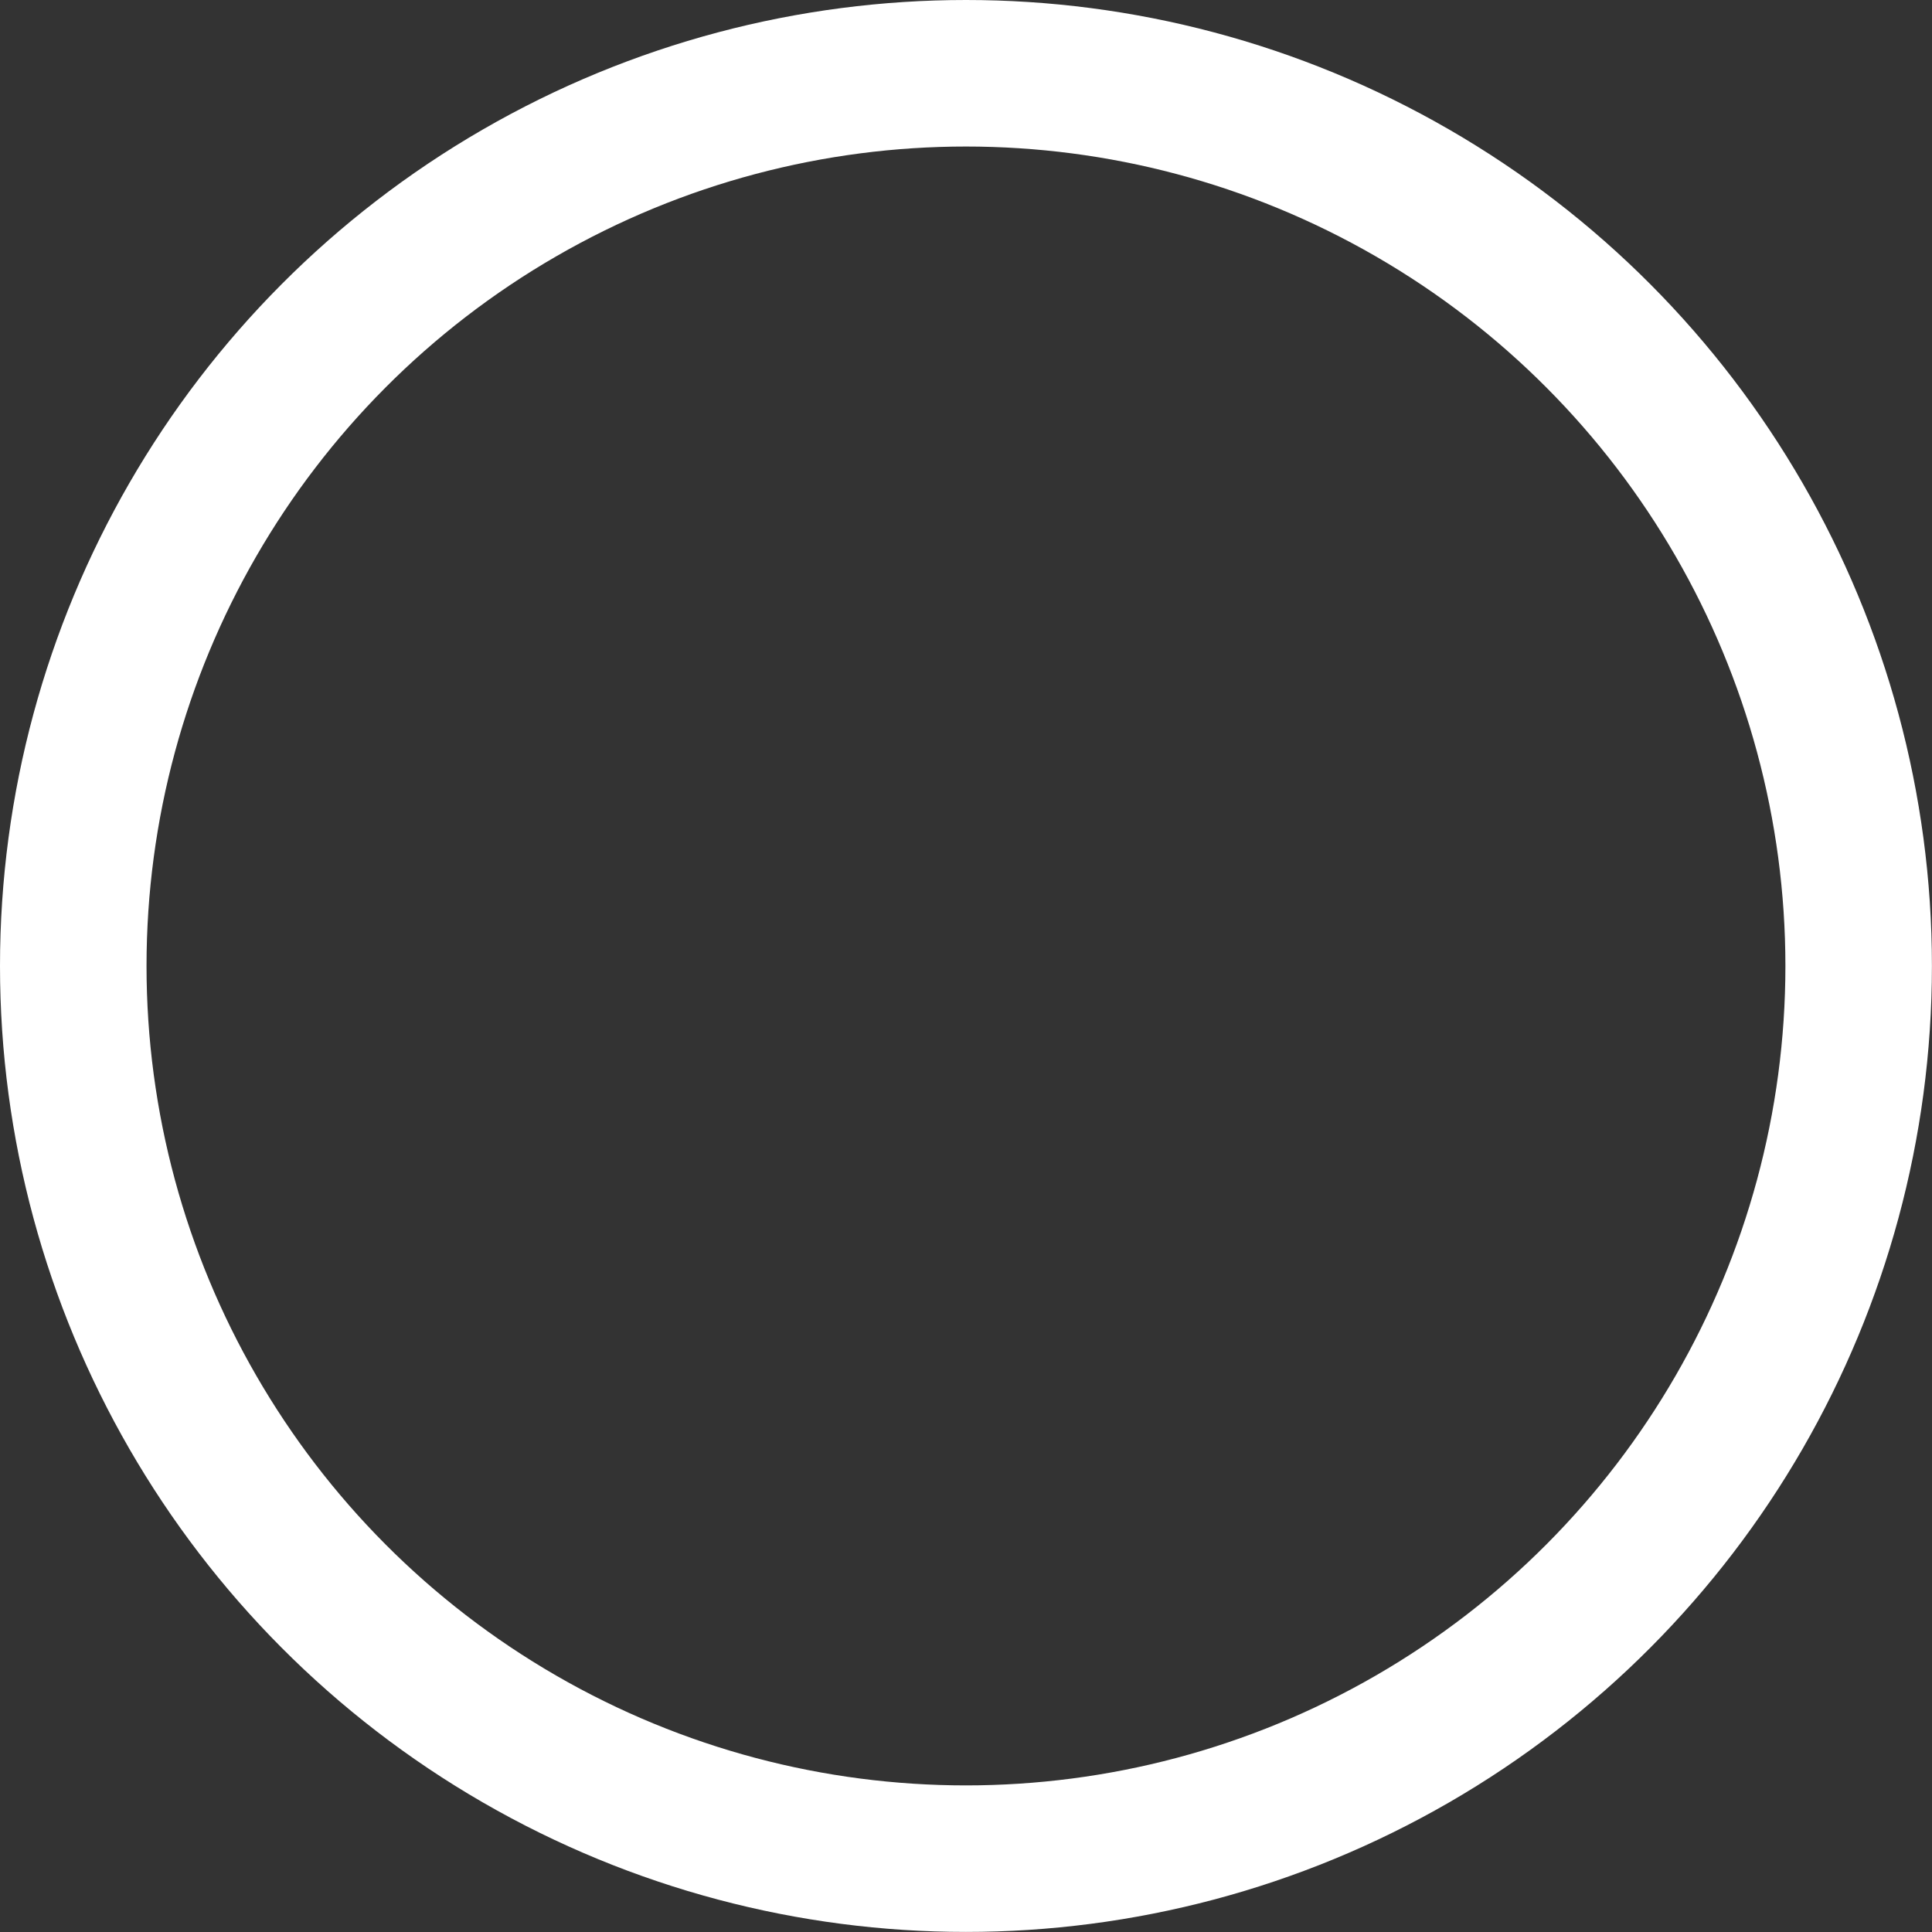 <svg xmlns="http://www.w3.org/2000/svg" width="26.371" height="26.371" viewBox="0 0 26.371 26.371">
  <rect x="0" y="0" width="26.371" height="26.371" fill="#333333" stroke="none"/>
  <g id="Ellipse_9" data-name="Ellipse 9" fill="none" stroke="#fff" stroke-width="2">
    <circle cx="13.185" cy="13.185" r="13.185" stroke="none"/>
    <circle cx="13.185" cy="13.185" r="12.185" fill="none"/>
  </g>
</svg>

